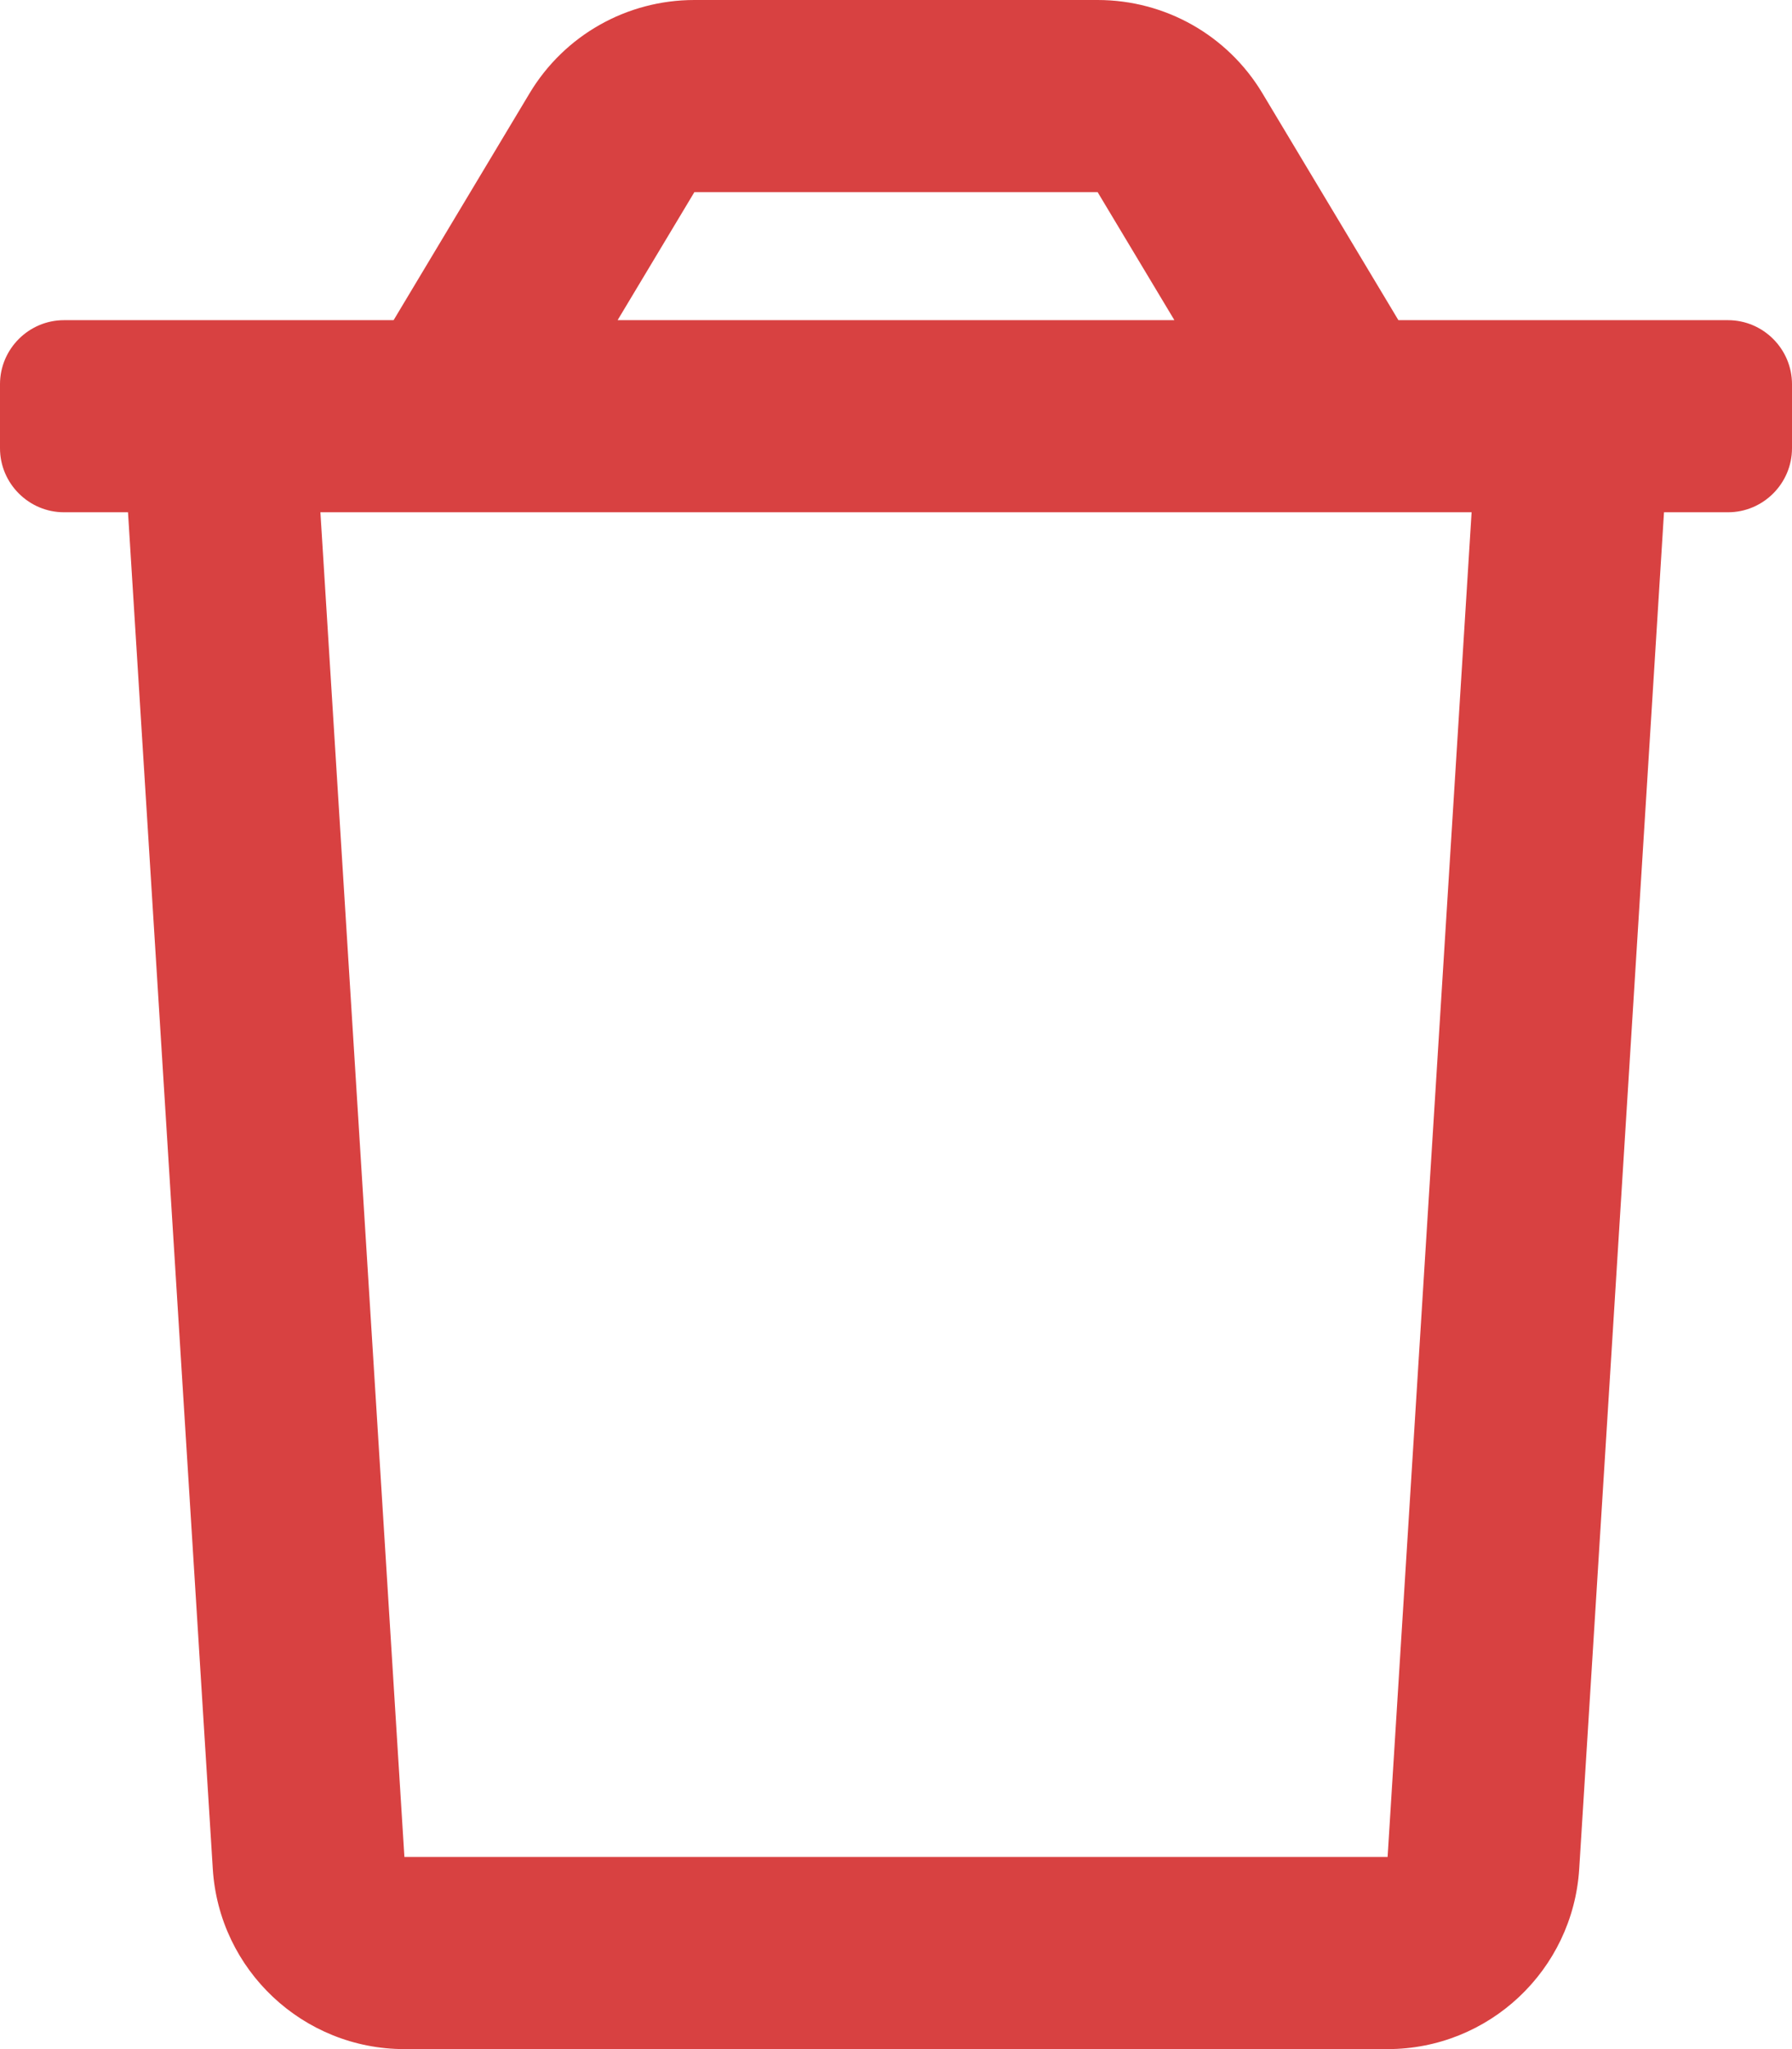 <?xml version="1.0" encoding="utf-8"?>
<!-- Generator: Adobe Illustrator 24.0.1, SVG Export Plug-In . SVG Version: 6.00 Build 0)  -->
<svg version="1.1" id="Layer_1" xmlns="http://www.w3.org/2000/svg" xmlns:xlink="http://www.w3.org/1999/xlink" x="0px" y="0px"
	 viewBox="0 0 448 512" style="enable-background:new 0 0 448 512;" xml:space="preserve">
<style type="text/css">
	.st0{fill:#D84141;}
</style>
<path class="st0" d="M432,80h-82.4l-34-56.7C306.9,8.8,291.3,0,274.4,0H173.6c-16.9,0-32.5,8.8-41.2,23.3L98.4,80H16
	C7.2,80,0,87.2,0,96v16c0,8.8,7.2,16,16,16h16l21.2,339c1.6,25.3,22.6,45,47.9,45h245.8c25.3,0,46.3-19.7,47.9-45L416,128h16
	c8.8,0,16-7.2,16-16V96C448,87.2,440.8,80,432,80z M173.6,48h100.8l19.2,32H154.4L173.6,48z M346.9,464H101.1l-21-336h287.8
	L346.9,464z"/>
</svg>
